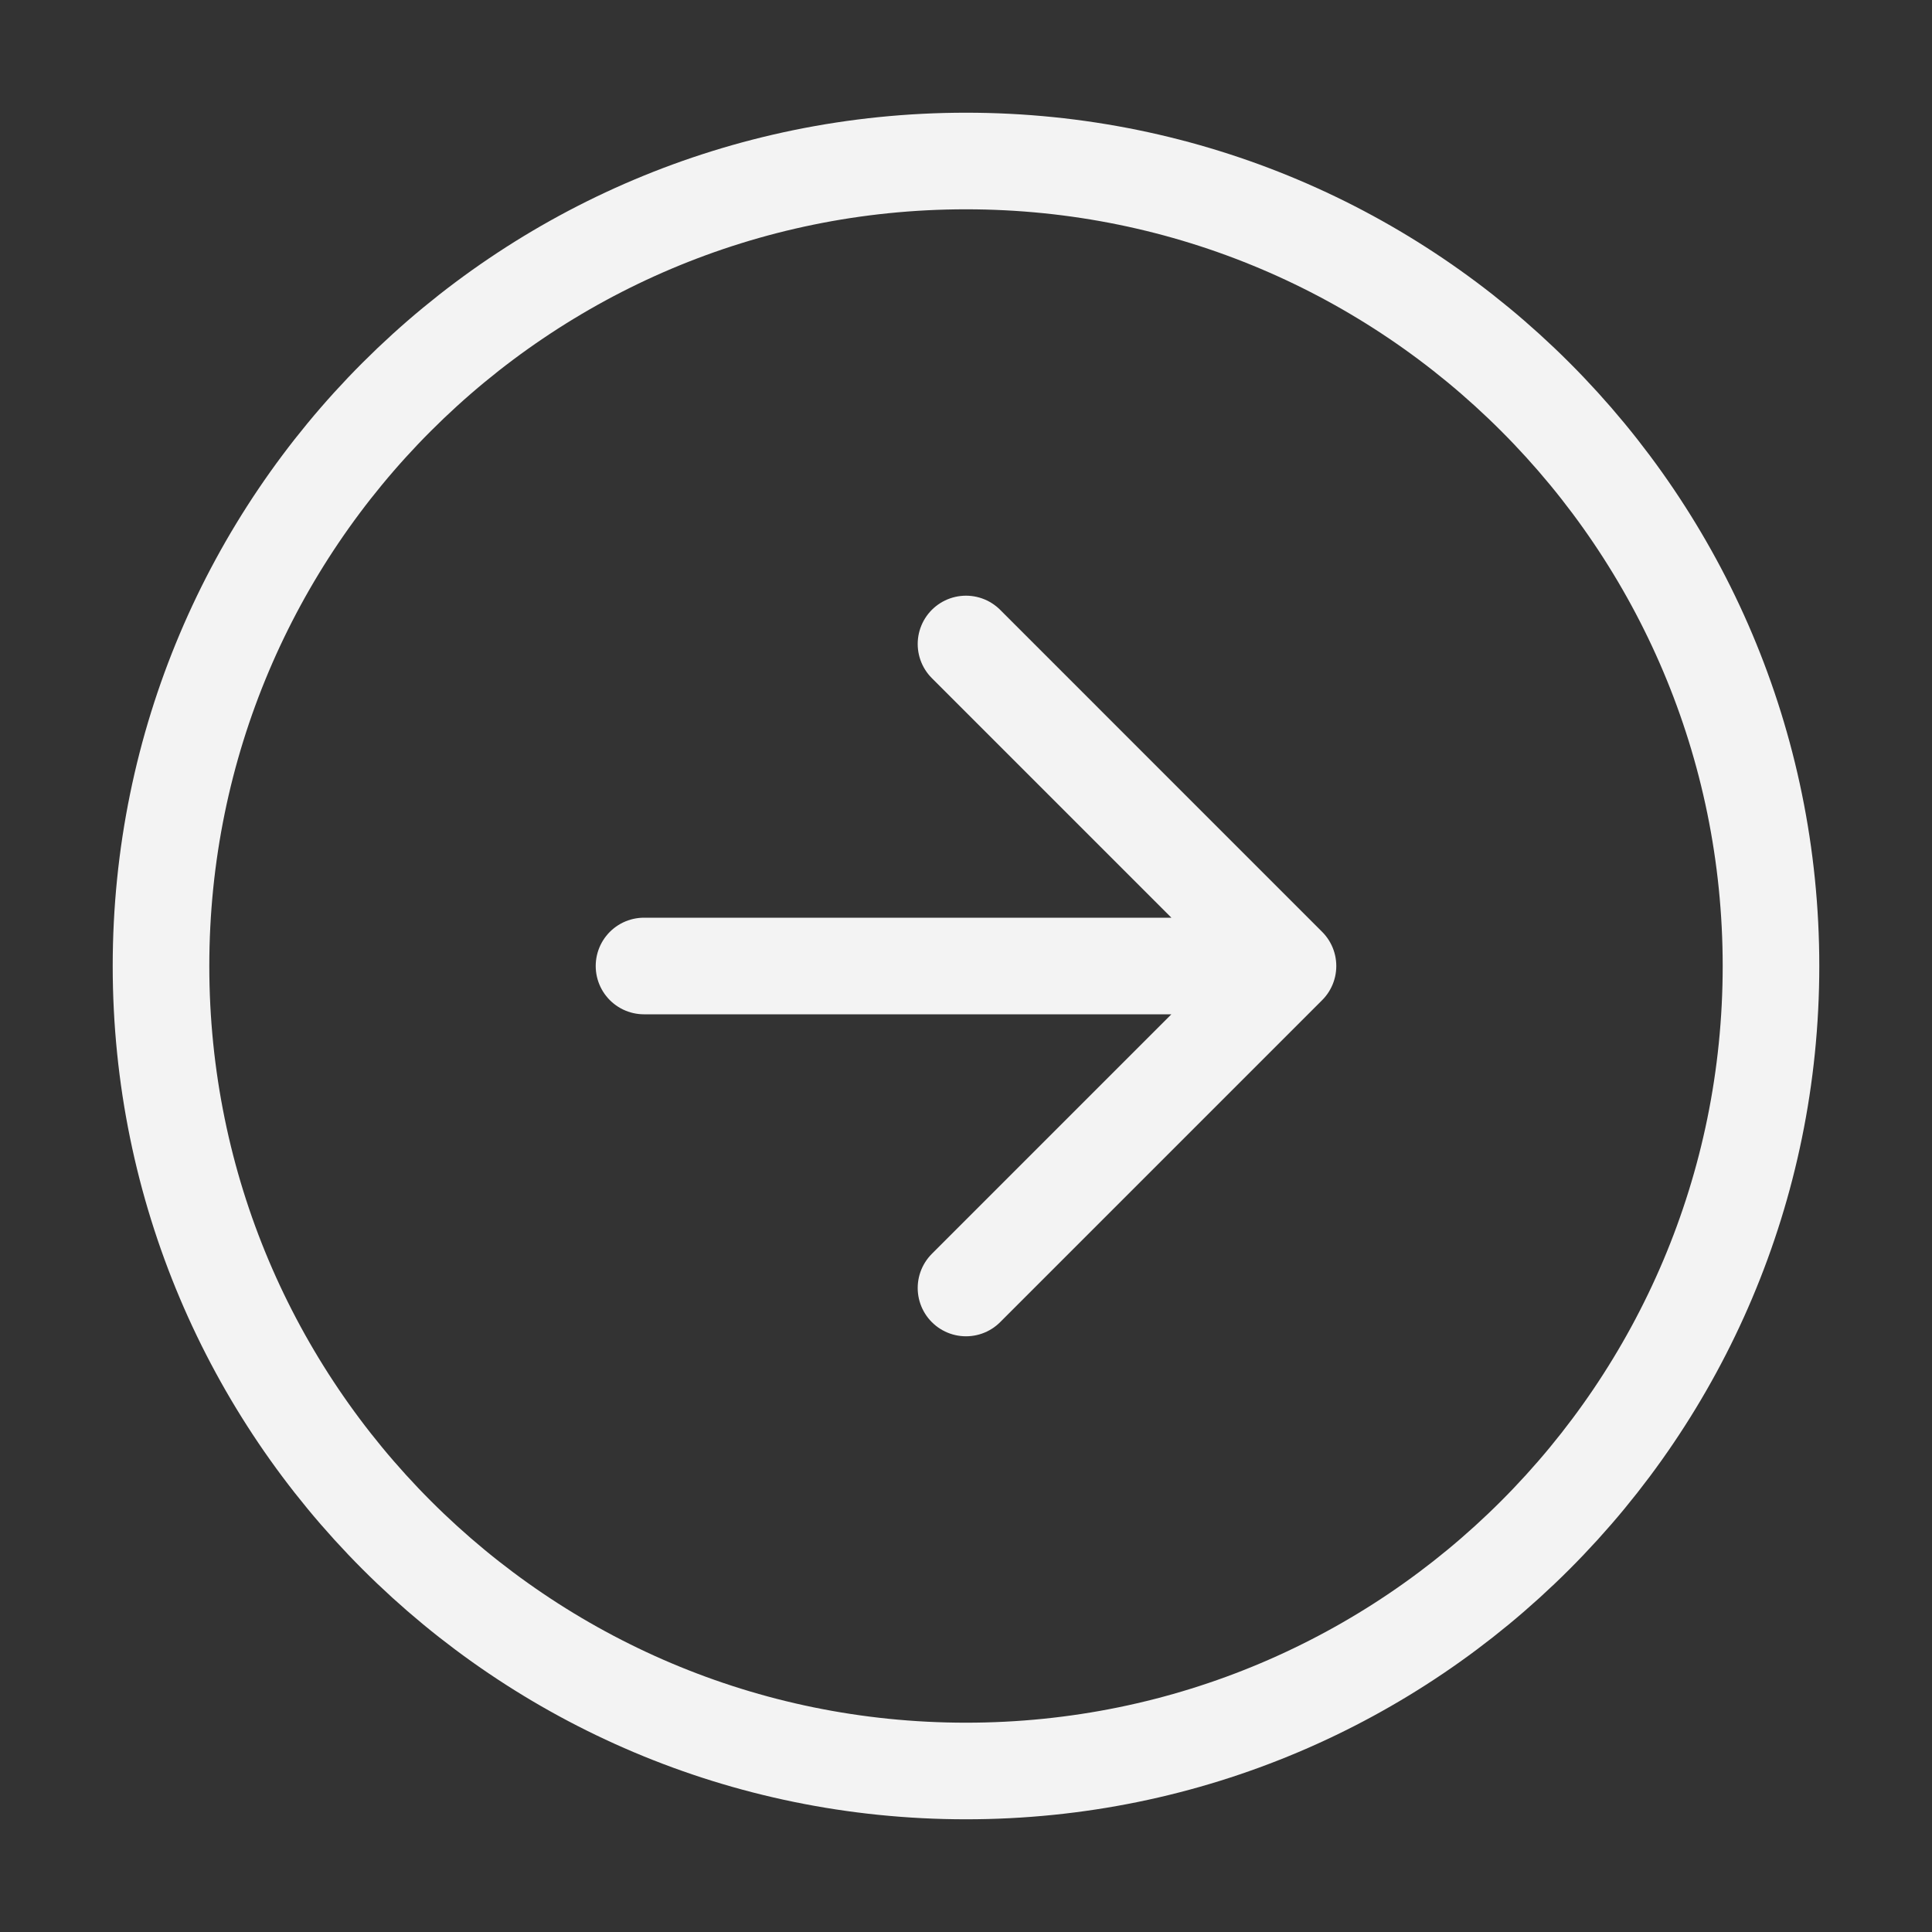 <svg width="80" height="80" viewBox="0 0 80 80" fill="none" xmlns="http://www.w3.org/2000/svg">
<rect x="0" y="0" width="80" height="80" fill="#333333" stroke="none"/>
<path d="M40 53.333L53.333 40M53.333 40L40 26.666M53.333 40H26.667M73.333 40C73.333 58.409 58.41 73.333 40 73.333C21.591 73.333 6.667 58.409 6.667 40C6.667 21.59 21.591 6.667 40 6.667C58.41 6.667 73.333 21.59 73.333 40Z" stroke="#F3F3F3" stroke-width="4" stroke-linecap="round" stroke-linejoin="round"/>
</svg>
